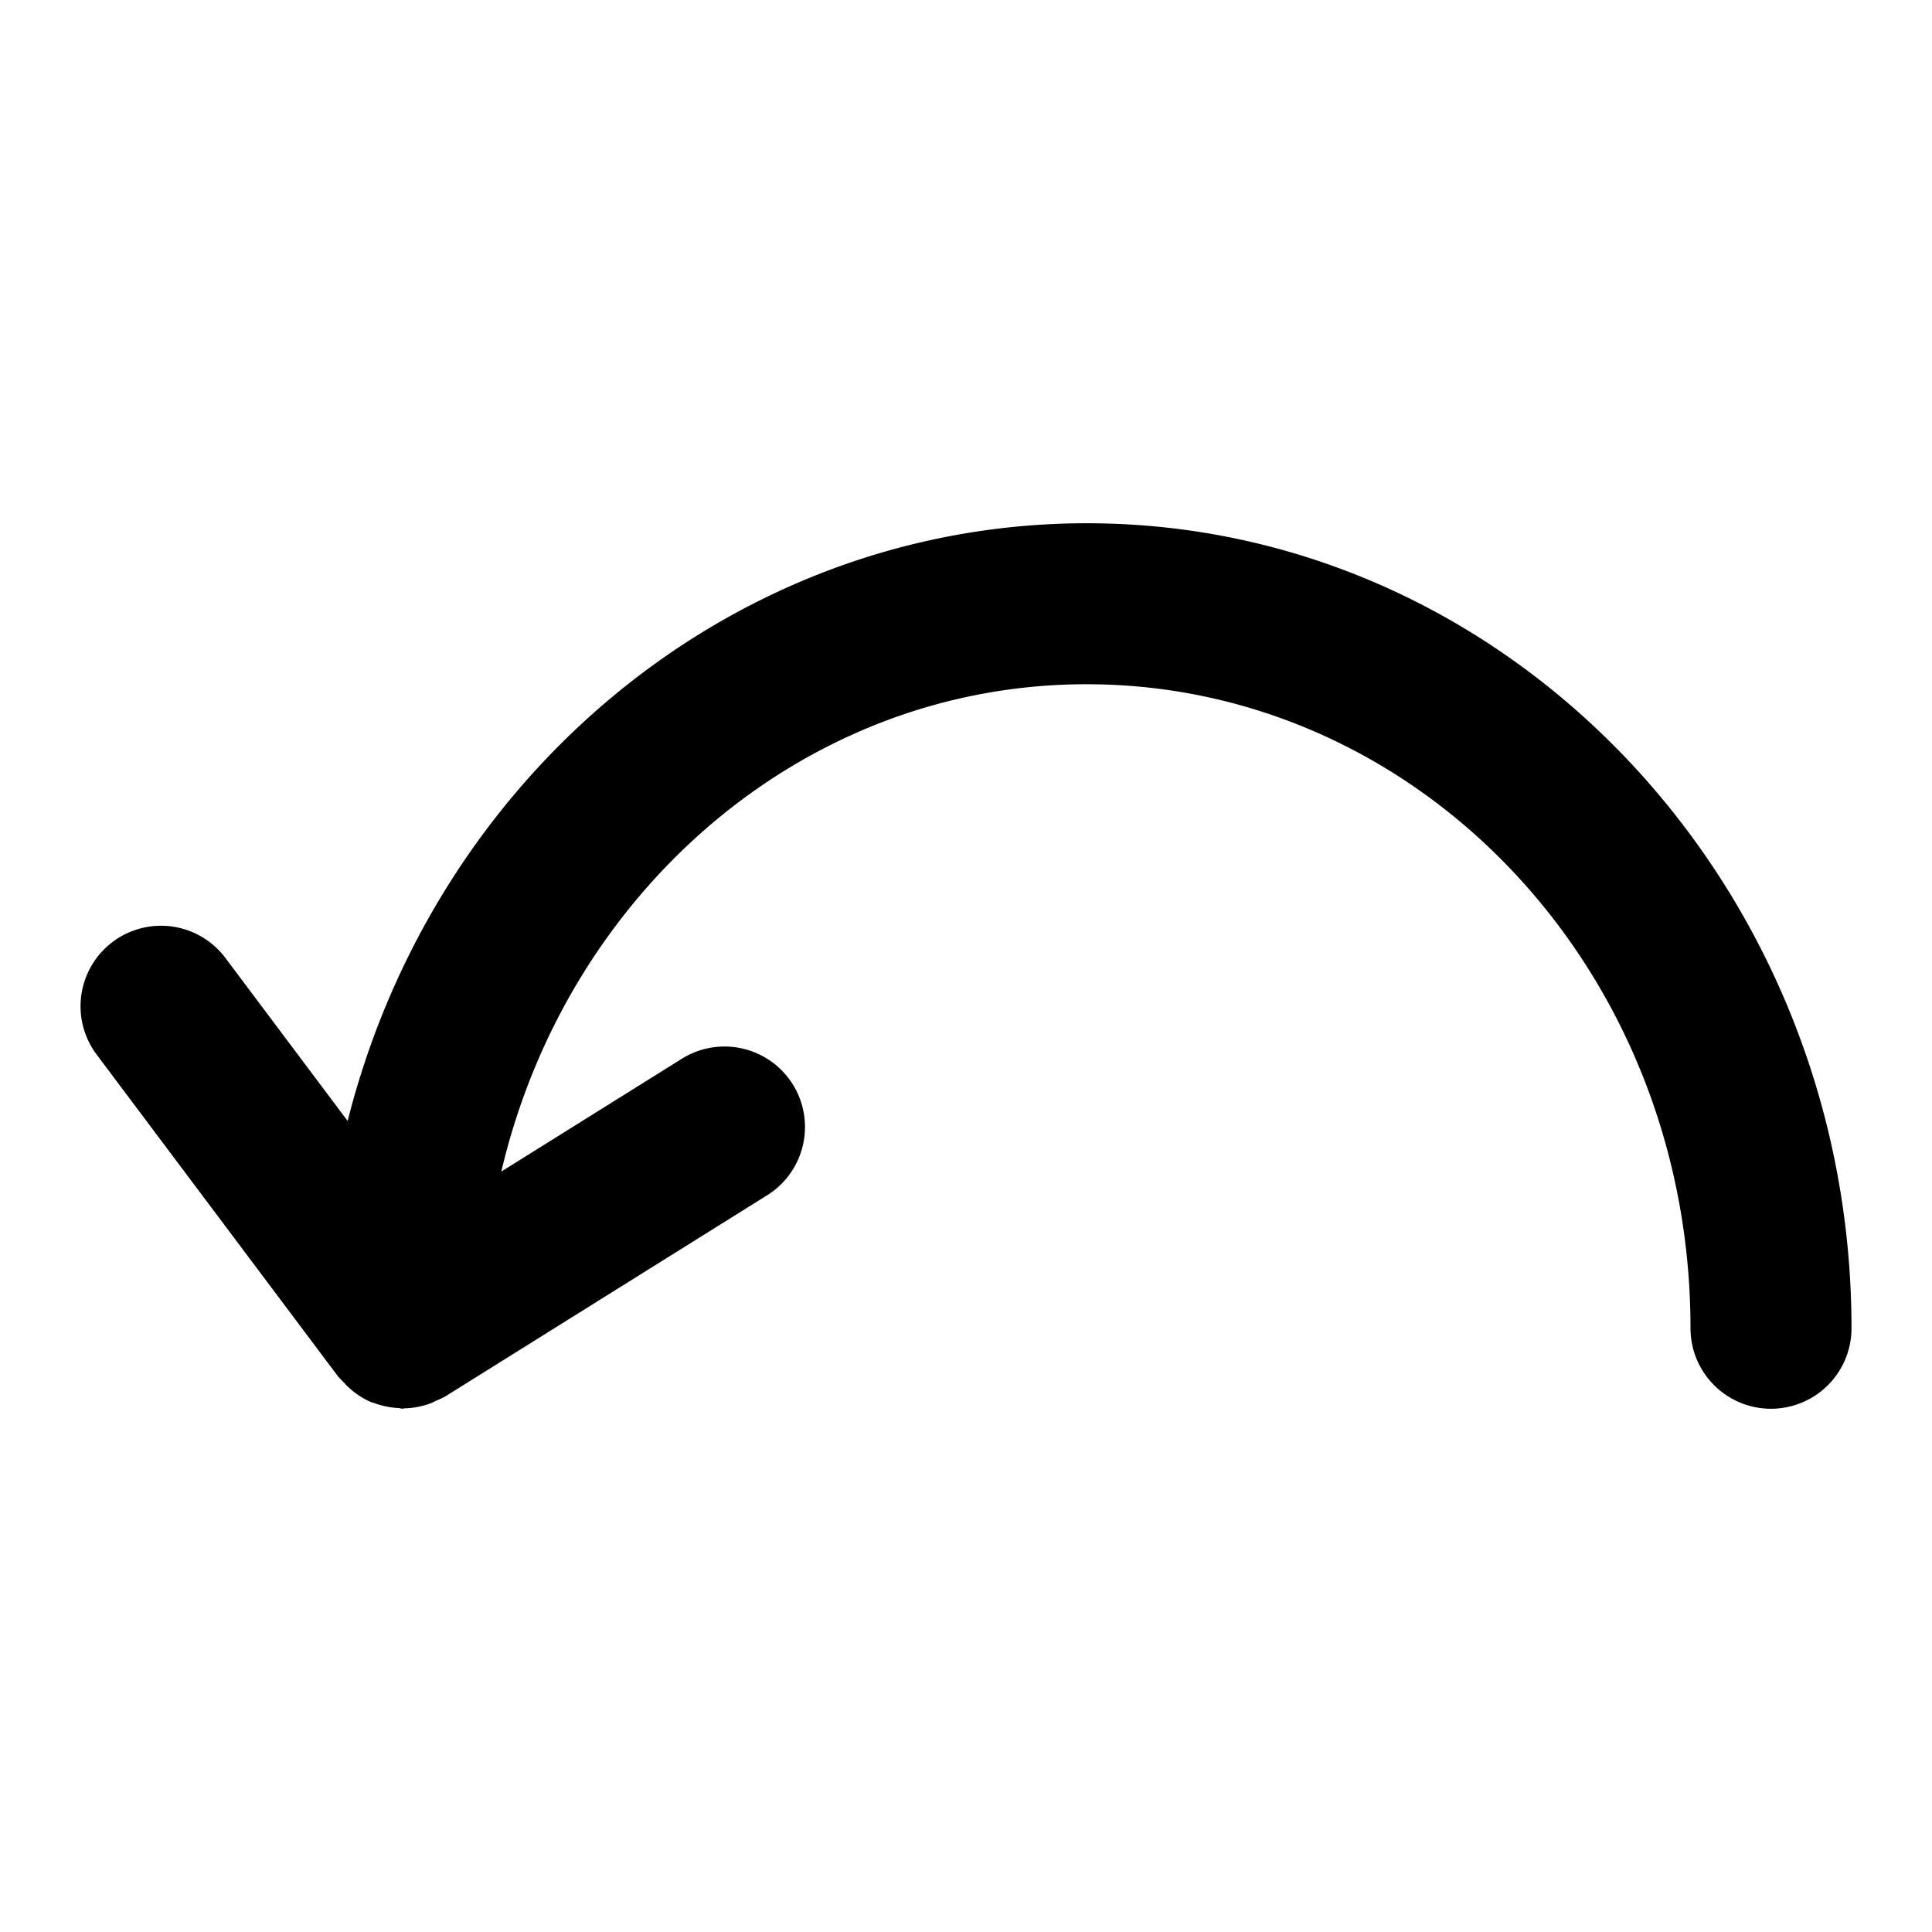 <svg xmlns="http://www.w3.org/2000/svg" width="48" height="48" viewBox="0 0 48 48"><path d="M27 13c-2.8 0-5.47.642-7.863 1.79-5.152 2.467-9.036 7.258-10.5 13.06L5.6 23.8a2 2 0 0 0-1.317-.78 2 2 0 0 0-1.482.38 2 2 0 0 0-.4 2.8l6 8a2 2 0 0 0 .136.14 2 2 0 0 0 .111.117 2 2 0 0 0 .563.375l.098.031a2 2 0 0 0 .603.12L10 35l.045-.01a2 2 0 0 0 .666-.13 2 2 0 0 0 .127-.061 2 2 0 0 0 .223-.104l8-5a2 2 0 0 0 .634-2.756 2 2 0 0 0-2.756-.634l-4.484 2.802c1.13-4.813 4.293-8.739 8.408-10.71A14.1 14.1 0 0 1 27 17c8.244 0 15 7.08 15 16a2 2 0 0 0 2 2 2 2 0 0 0 2-2c0-10.962-8.467-20-19-20z"/></svg>